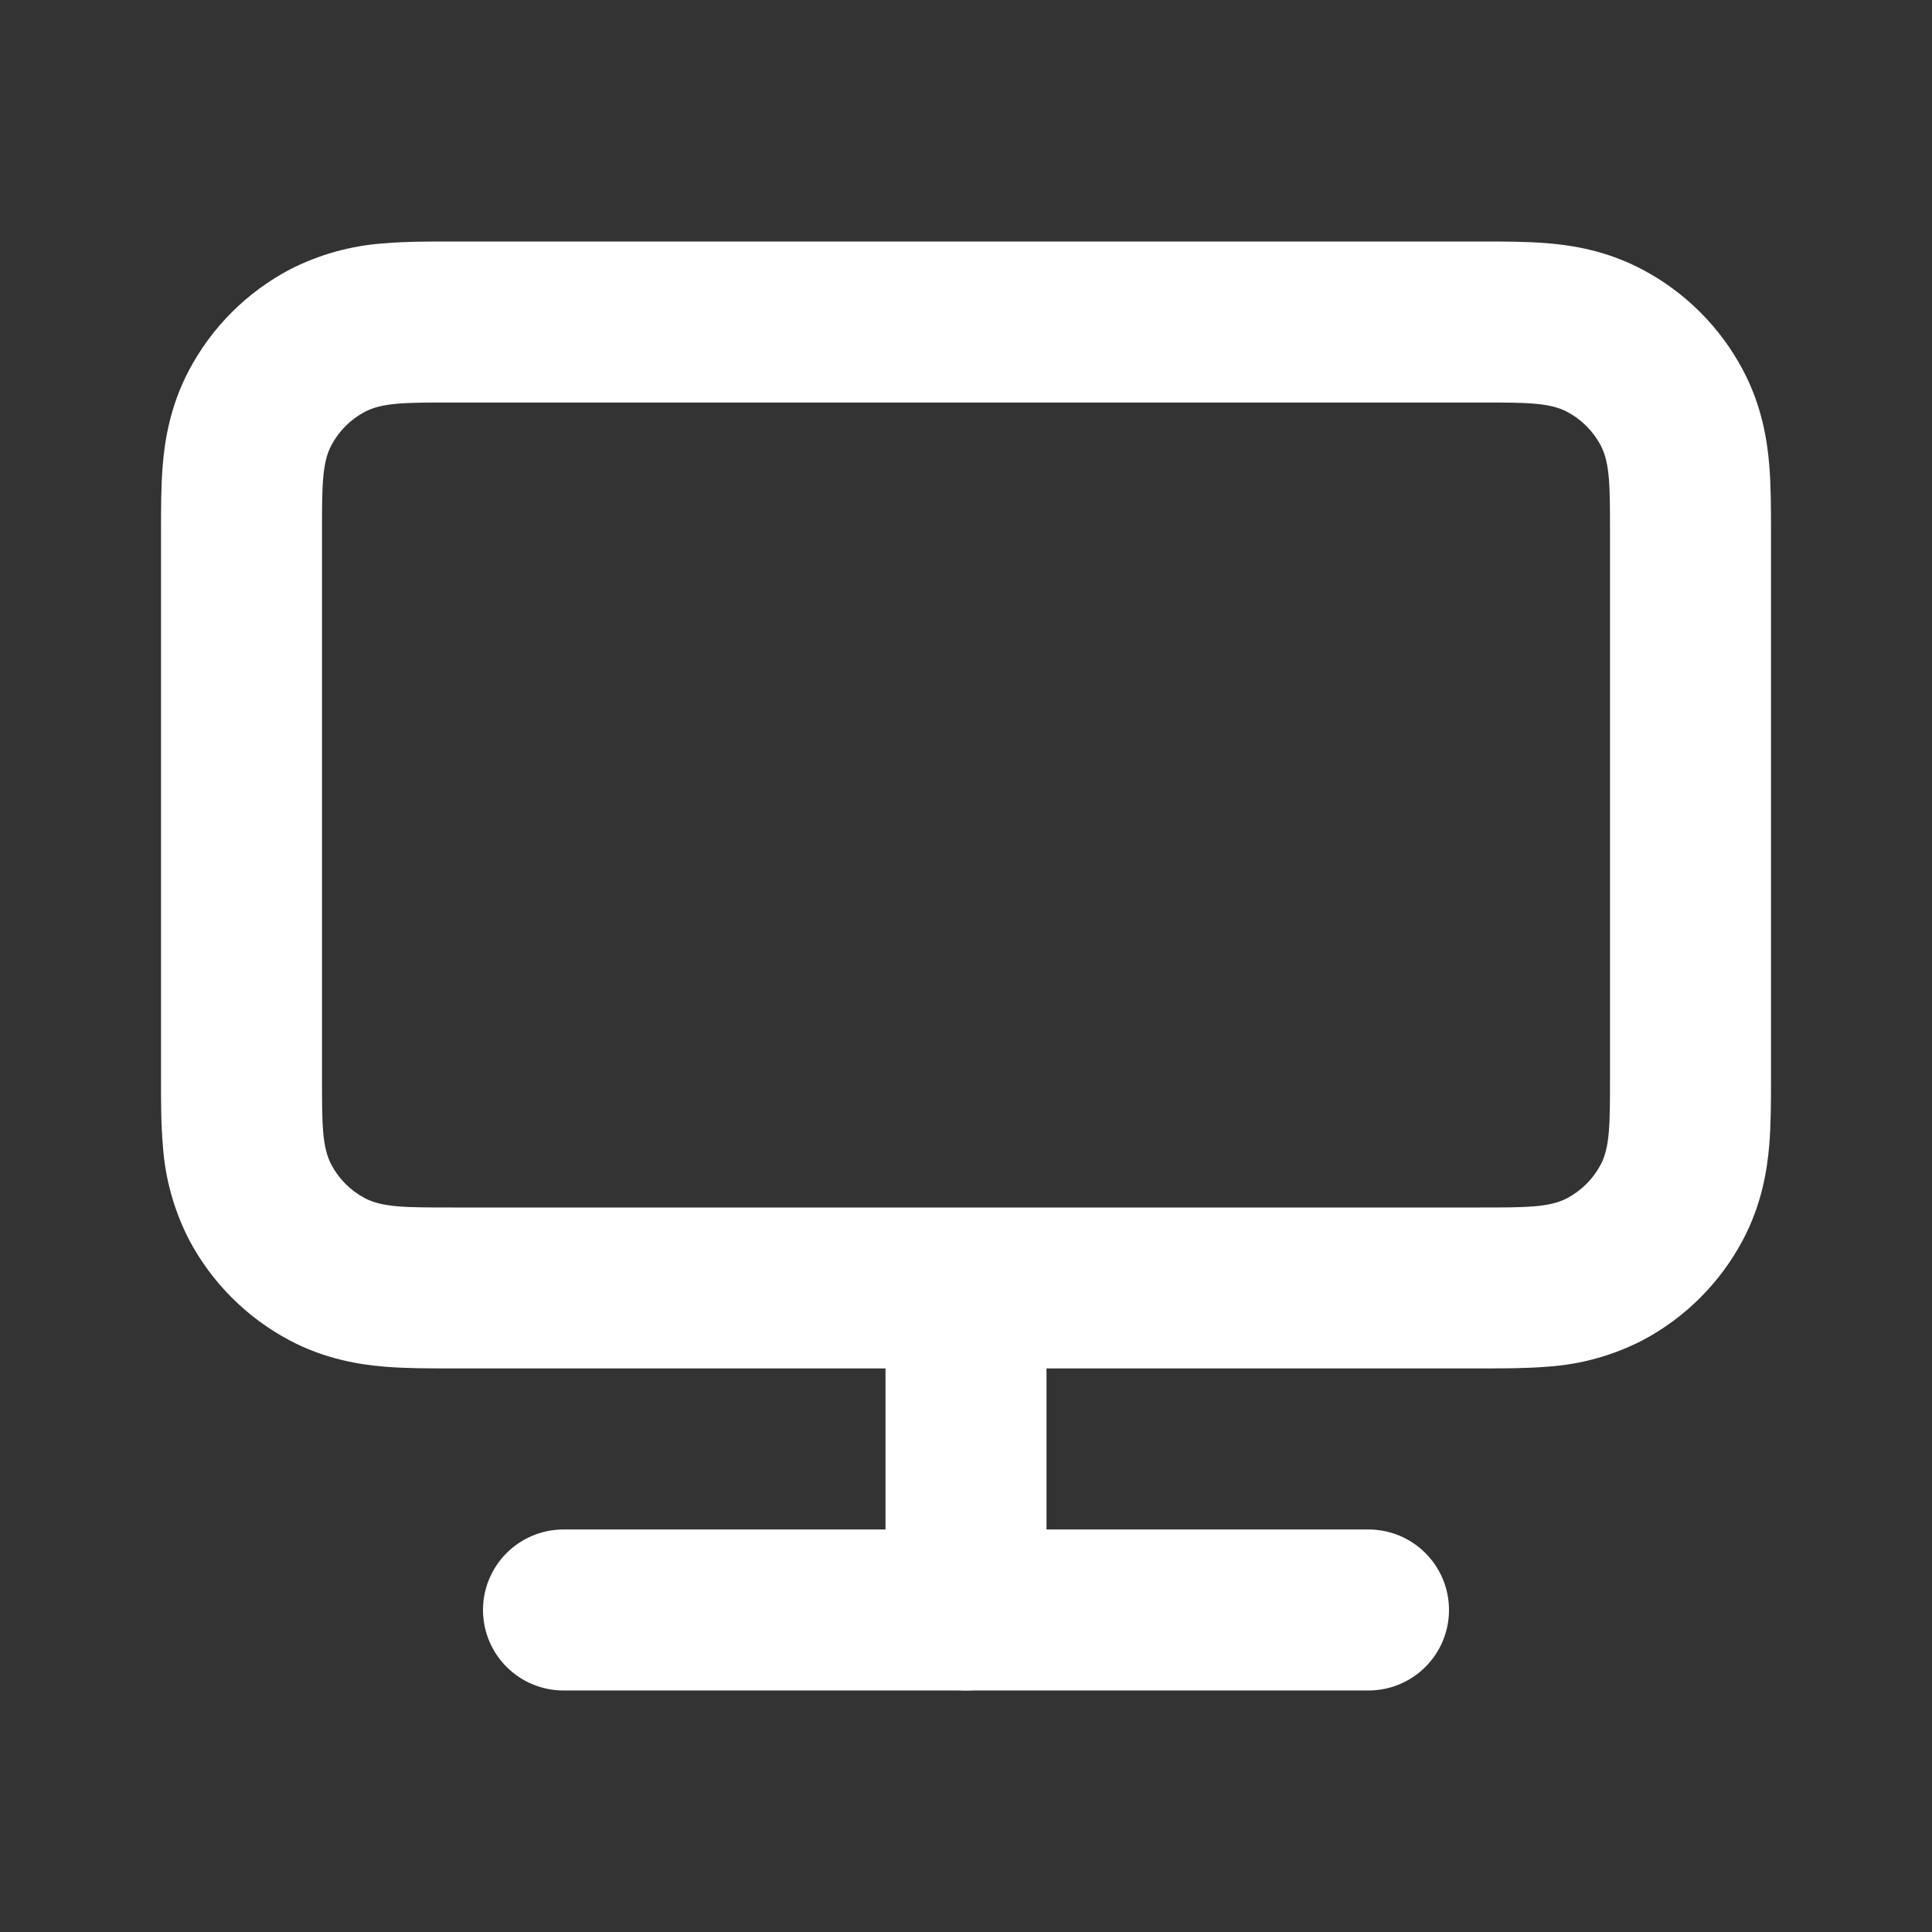 <svg width="131" height="131" viewBox="0 0 131 131" fill="none" xmlns="http://www.w3.org/2000/svg">
<rect x="0" y="0" width="131" height="131" fill="#333333" stroke="none"/>
<path fill-rule="evenodd" clip-rule="evenodd" d="M30.676 16.375H100.586C101.929 16.375 103.534 16.375 104.947 16.495C106.585 16.631 108.932 16.986 111.372 18.28C114.271 19.816 116.643 22.187 118.178 25.087C119.472 27.526 119.827 29.873 119.963 31.511C120.083 32.925 120.083 34.529 120.083 35.878V73.289C120.083 74.632 120.083 76.237 119.963 77.65C119.827 79.288 119.472 81.635 118.178 84.075C116.643 86.974 114.271 89.346 111.372 90.881C109.374 91.907 107.185 92.519 104.947 92.666C103.534 92.786 101.929 92.786 100.581 92.786H30.419C29.077 92.786 27.472 92.786 26.058 92.666C24.421 92.53 22.074 92.175 19.634 90.881C16.734 89.346 14.363 86.974 12.827 84.075C11.798 82.078 11.19 79.891 11.042 77.65C10.917 76.242 10.917 74.637 10.917 73.289V35.878C10.917 34.535 10.917 32.93 11.037 31.516C11.173 29.879 11.528 27.532 12.822 25.092C14.357 22.192 16.729 19.821 19.628 18.285C21.626 17.259 23.809 16.648 26.053 16.5C27.466 16.375 29.071 16.375 30.419 16.375H30.676ZM22.467 30.195C21.833 31.396 21.833 32.979 21.833 36.134V73.032C21.833 76.193 21.833 77.77 22.467 78.971C22.979 79.939 23.77 80.73 24.737 81.242C25.938 81.875 27.521 81.875 30.676 81.875H100.324C103.485 81.875 105.062 81.875 106.263 81.242C107.23 80.73 108.021 79.939 108.534 78.971C109.167 77.77 109.167 76.193 109.167 73.032V36.134C109.167 32.974 109.167 31.396 108.534 30.195C108.021 29.228 107.23 28.437 106.263 27.925C105.062 27.292 103.485 27.292 100.324 27.292H30.676C27.515 27.292 25.938 27.292 24.737 27.925C23.77 28.437 22.979 29.228 22.467 30.195Z" fill="white"/>
<path fill-rule="evenodd" clip-rule="evenodd" d="M65.5 87.332C66.948 87.332 68.336 87.907 69.36 88.931C70.383 89.954 70.958 91.343 70.958 92.79V109.165C70.958 110.613 70.383 112.001 69.36 113.025C68.336 114.049 66.948 114.624 65.5 114.624C64.052 114.624 62.664 114.049 61.641 113.025C60.617 112.001 60.042 110.613 60.042 109.165V92.79C60.042 91.343 60.617 89.954 61.641 88.931C62.664 87.907 64.052 87.332 65.5 87.332Z" fill="white"/>
<path fill-rule="evenodd" clip-rule="evenodd" d="M32.75 109.165C32.75 107.718 33.325 106.329 34.349 105.306C35.372 104.282 36.761 103.707 38.208 103.707H92.792C94.239 103.707 95.628 104.282 96.651 105.306C97.675 106.329 98.25 107.718 98.25 109.165C98.25 110.613 97.675 112.001 96.651 113.025C95.628 114.049 94.239 114.624 92.792 114.624H38.208C36.761 114.624 35.372 114.049 34.349 113.025C33.325 112.001 32.75 110.613 32.75 109.165Z" fill="white"/>
</svg>
